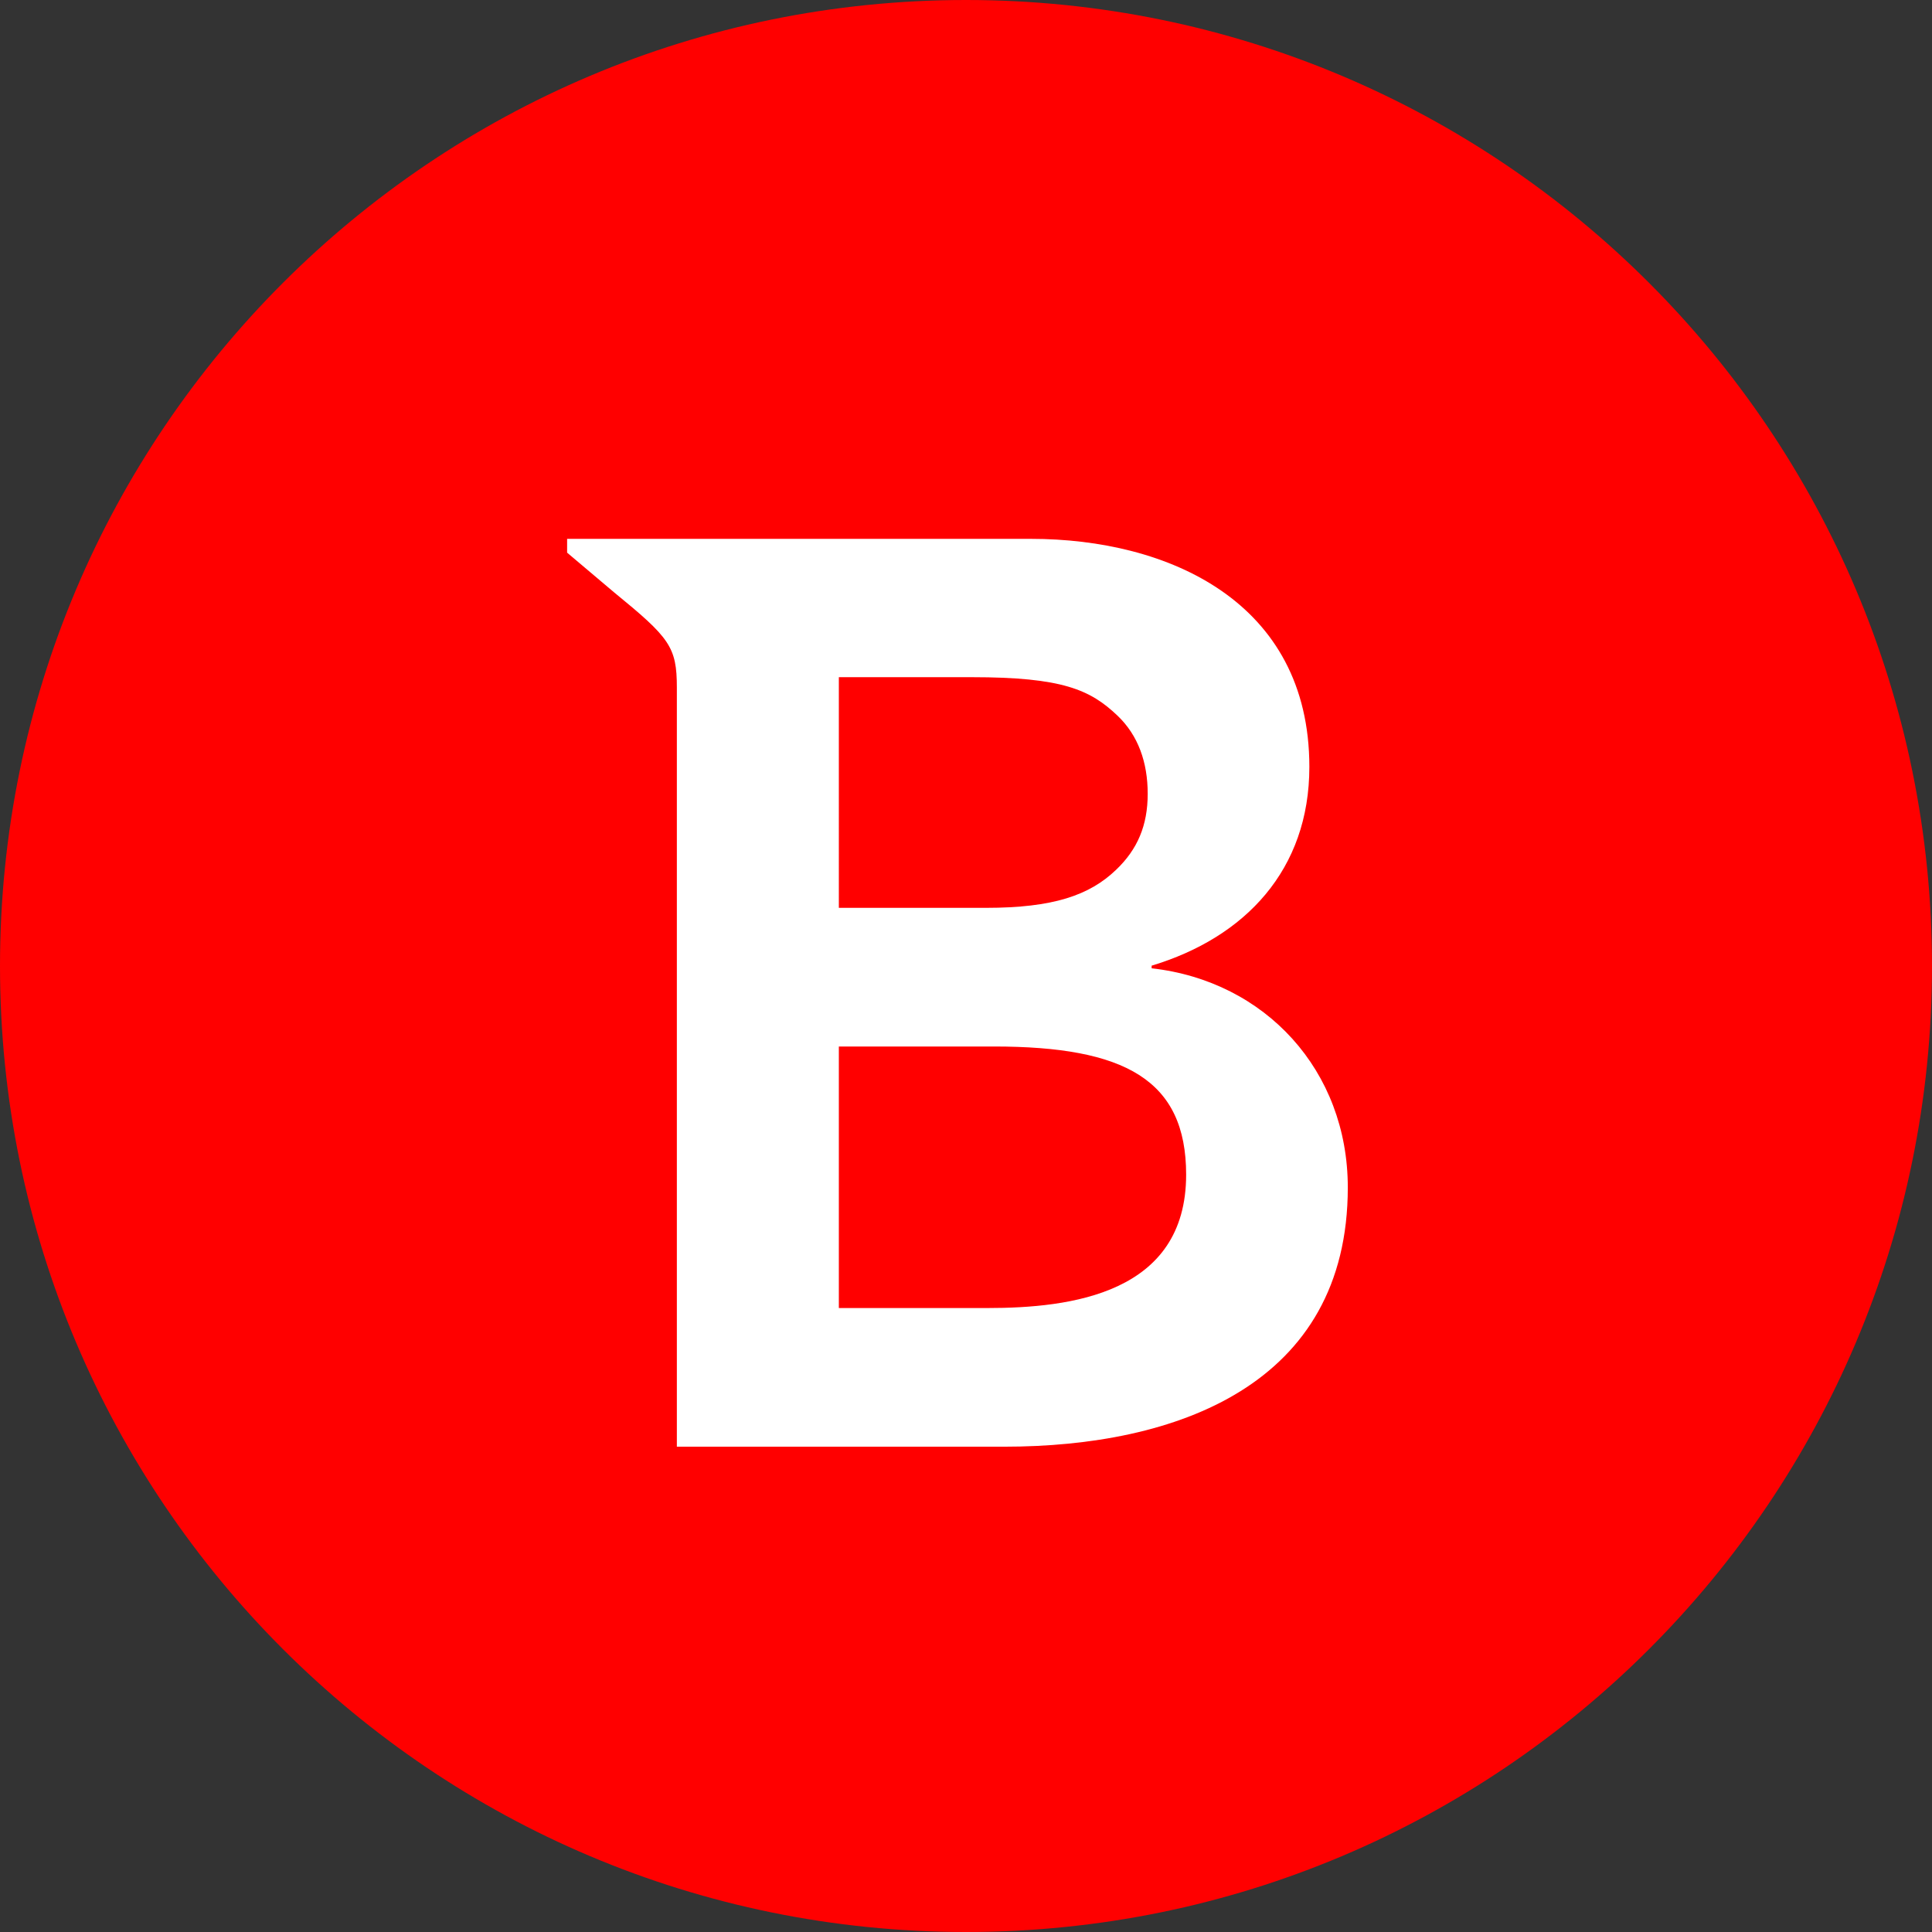 <svg xmlns="http://www.w3.org/2000/svg" viewBox="0 0 588 588"><rect x="0" y="0" width="588" height="588" fill="#333333" stroke="none"/><defs><clipPath id="a"><path fill="none" d="M0 0h588v588.05H0z"/></clipPath></defs><g clip-path="url(#a)"><path fill="#FF0000" d="M294 588c162.4 0 294-131.6 294-294S456.4 0 294 0 0 131.6 0 294s131.6 294 294 294"/><path d="M300.5 398.1h-45.2v-79.6h47.2c39.8 0 58.5 10.1 58.5 39 0 36.3-35.2 40.6-60.5 40.6m-45.2-192h40.5c27.5 0 36 3.8 44.3 11.7 6.3 6 9.2 14.2 9.2 23.8s-3.1 16.9-9.6 23.1c-8.1 7.8-19.2 11.6-39.6 11.6h-44.8zm95.2 88.6v-.8c28.5-8.6 48-29.2 48-60.5 0-50.3-43-69.4-84.7-69.4H172.6v4.2l14.2 12c17 13.9 19.2 16.6 19.2 29.1v231h99.6c52.3 0 104.6-18.7 104.6-78.9 0-35.5-25-62.8-59.7-66.7" fill="#fff"/></g></svg>
